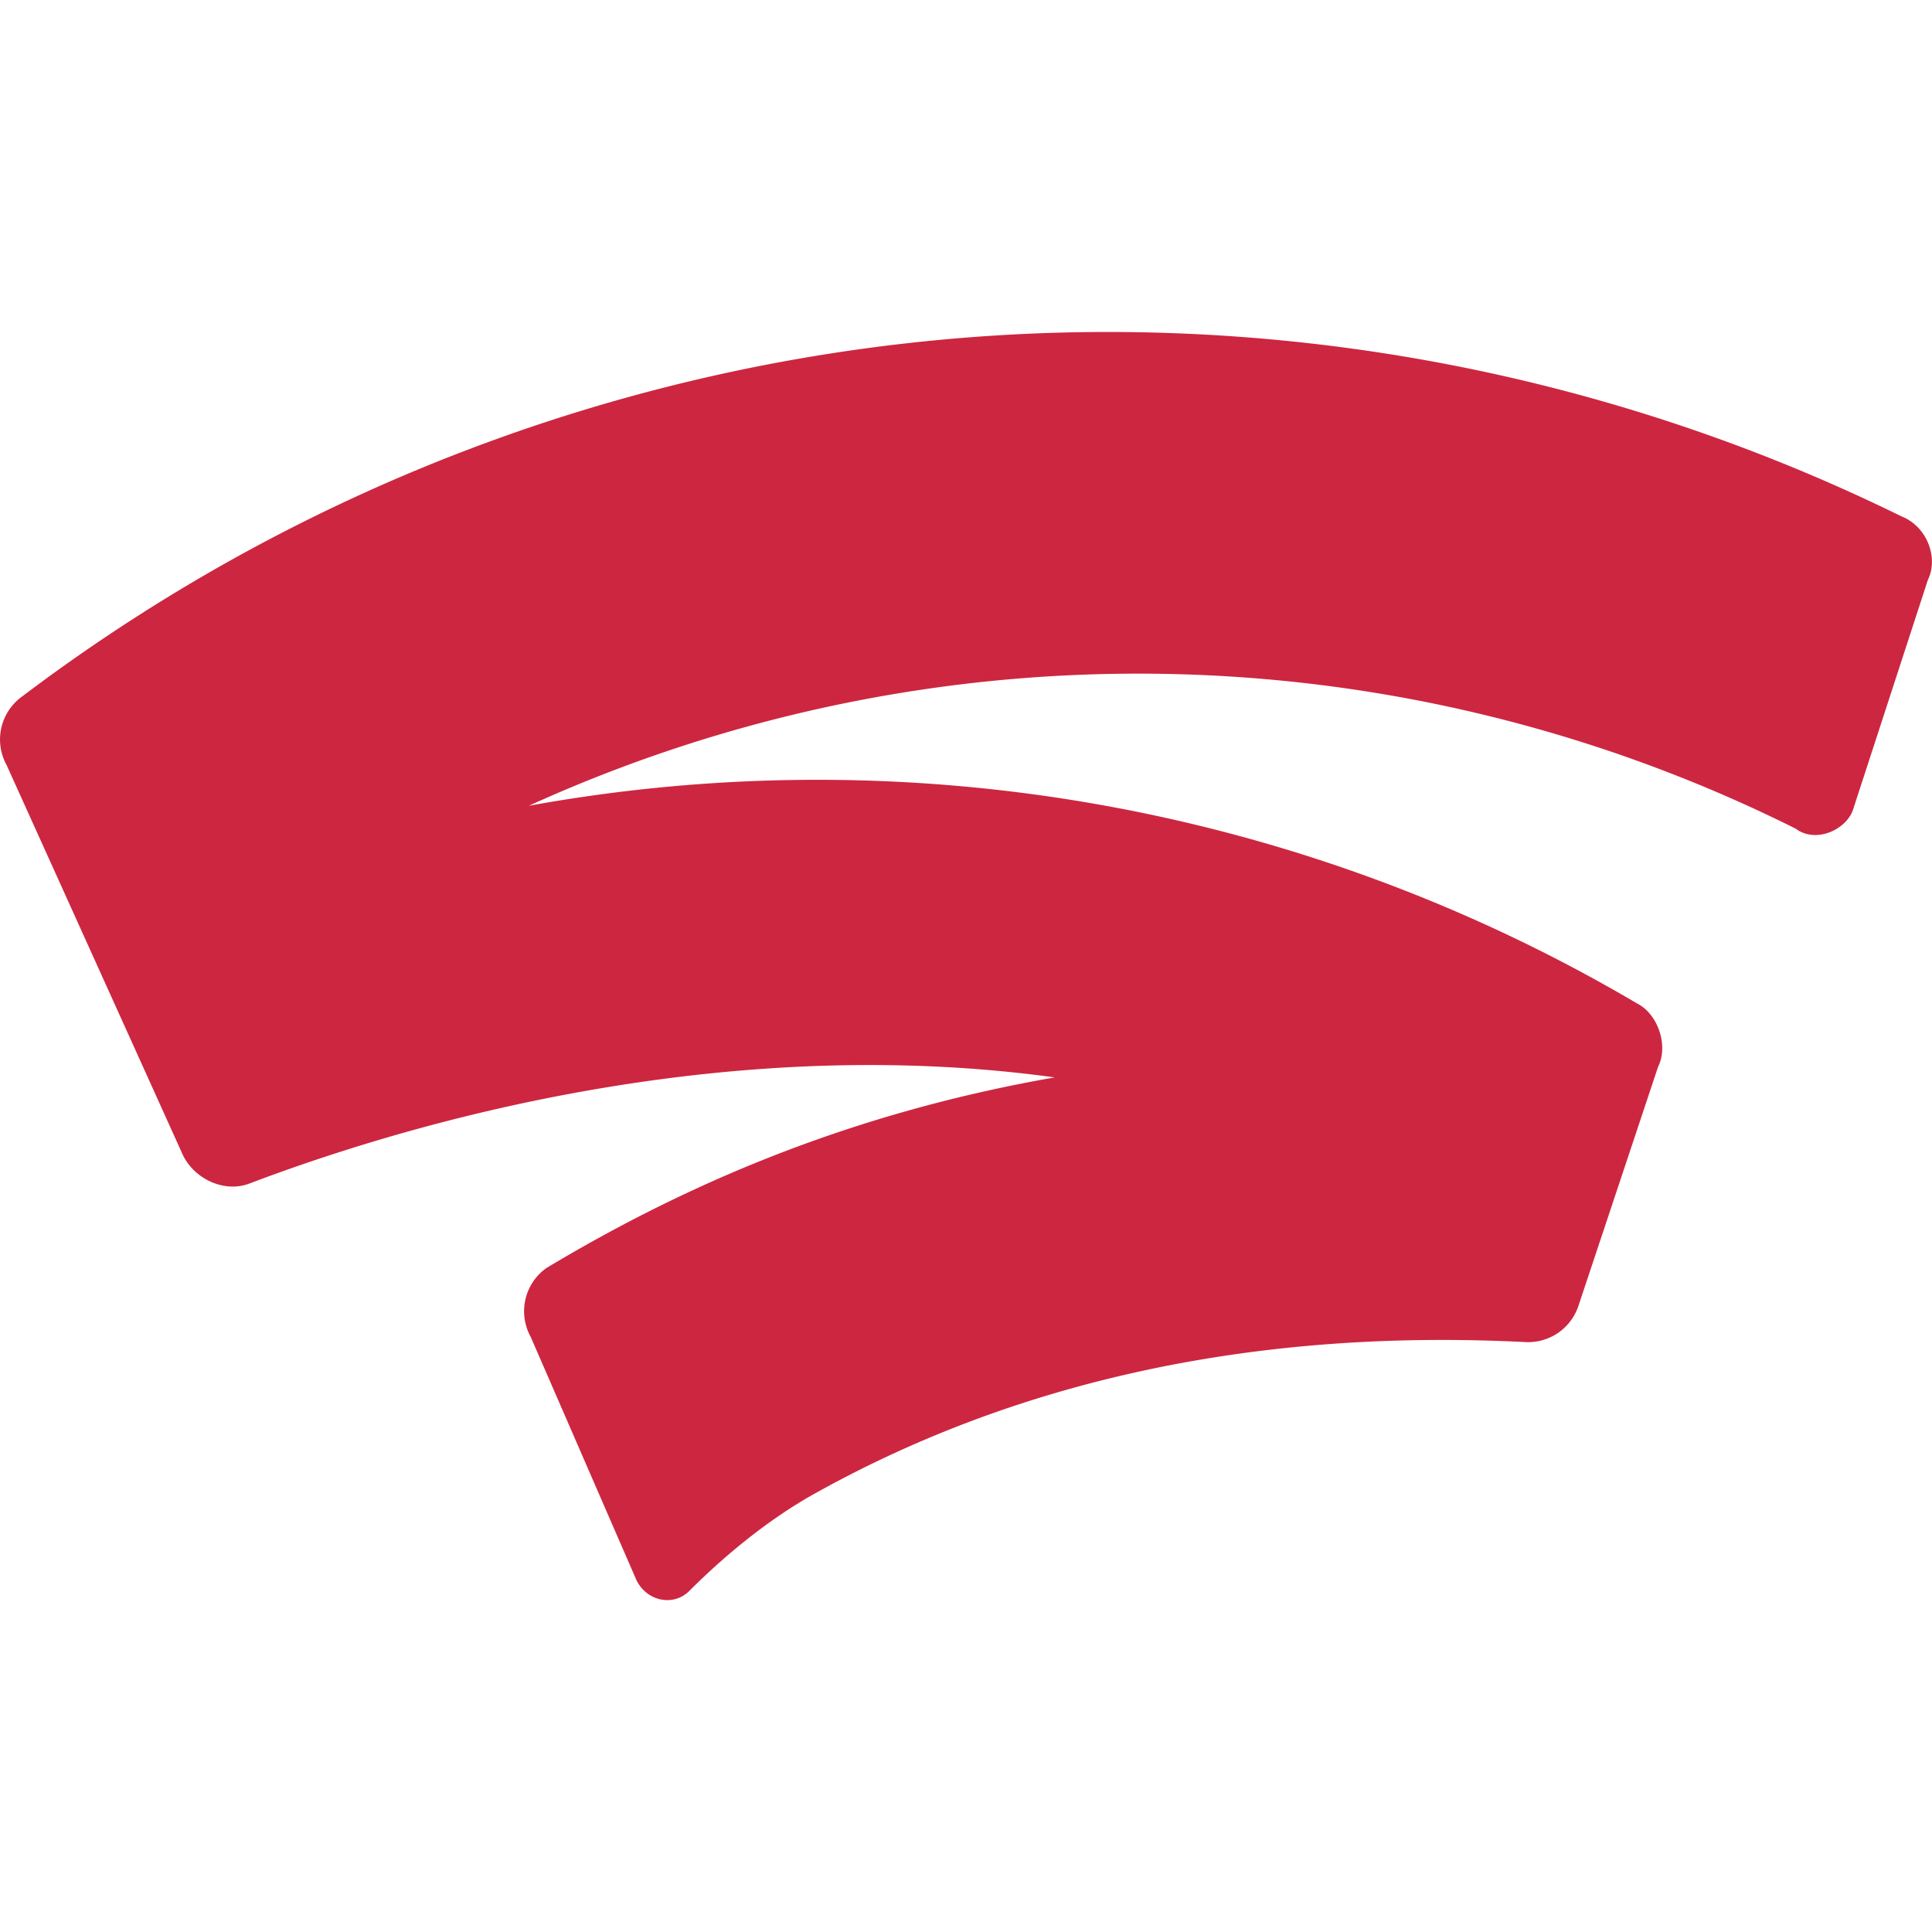 <svg xmlns="http://www.w3.org/2000/svg" fill="#CD2640" viewBox="0 0 24 24" xmlns:v="https://vecta.io/nano"><path d="M6.525 10.03a18.279 18.279 0 0 1 15.78.263c.263.197.657 0 .723-.263l.921-2.827c.131-.263 0-.658-.329-.789A22.356 22.356 0 0 0 .279 8.649a.658.658 0 0 0-.197.855l2.17 4.8c.131.329.526.526.855.395 2.433-.921 6.181-1.841 9.994-1.315-2.63.46-4.668 1.381-6.312 2.367a.658.658 0 0 0-.197.855l1.315 3.025c.131.263.46.329.657.131.526-.526 1.052-.921 1.512-1.183 2.104-1.184 4.997-2.104 8.877-1.907a.658.658 0 0 0 .658-.46l.986-2.959c.132-.263 0-.658-.263-.789A20.054 20.054 0 0 0 6.459 10.03z"/></svg>